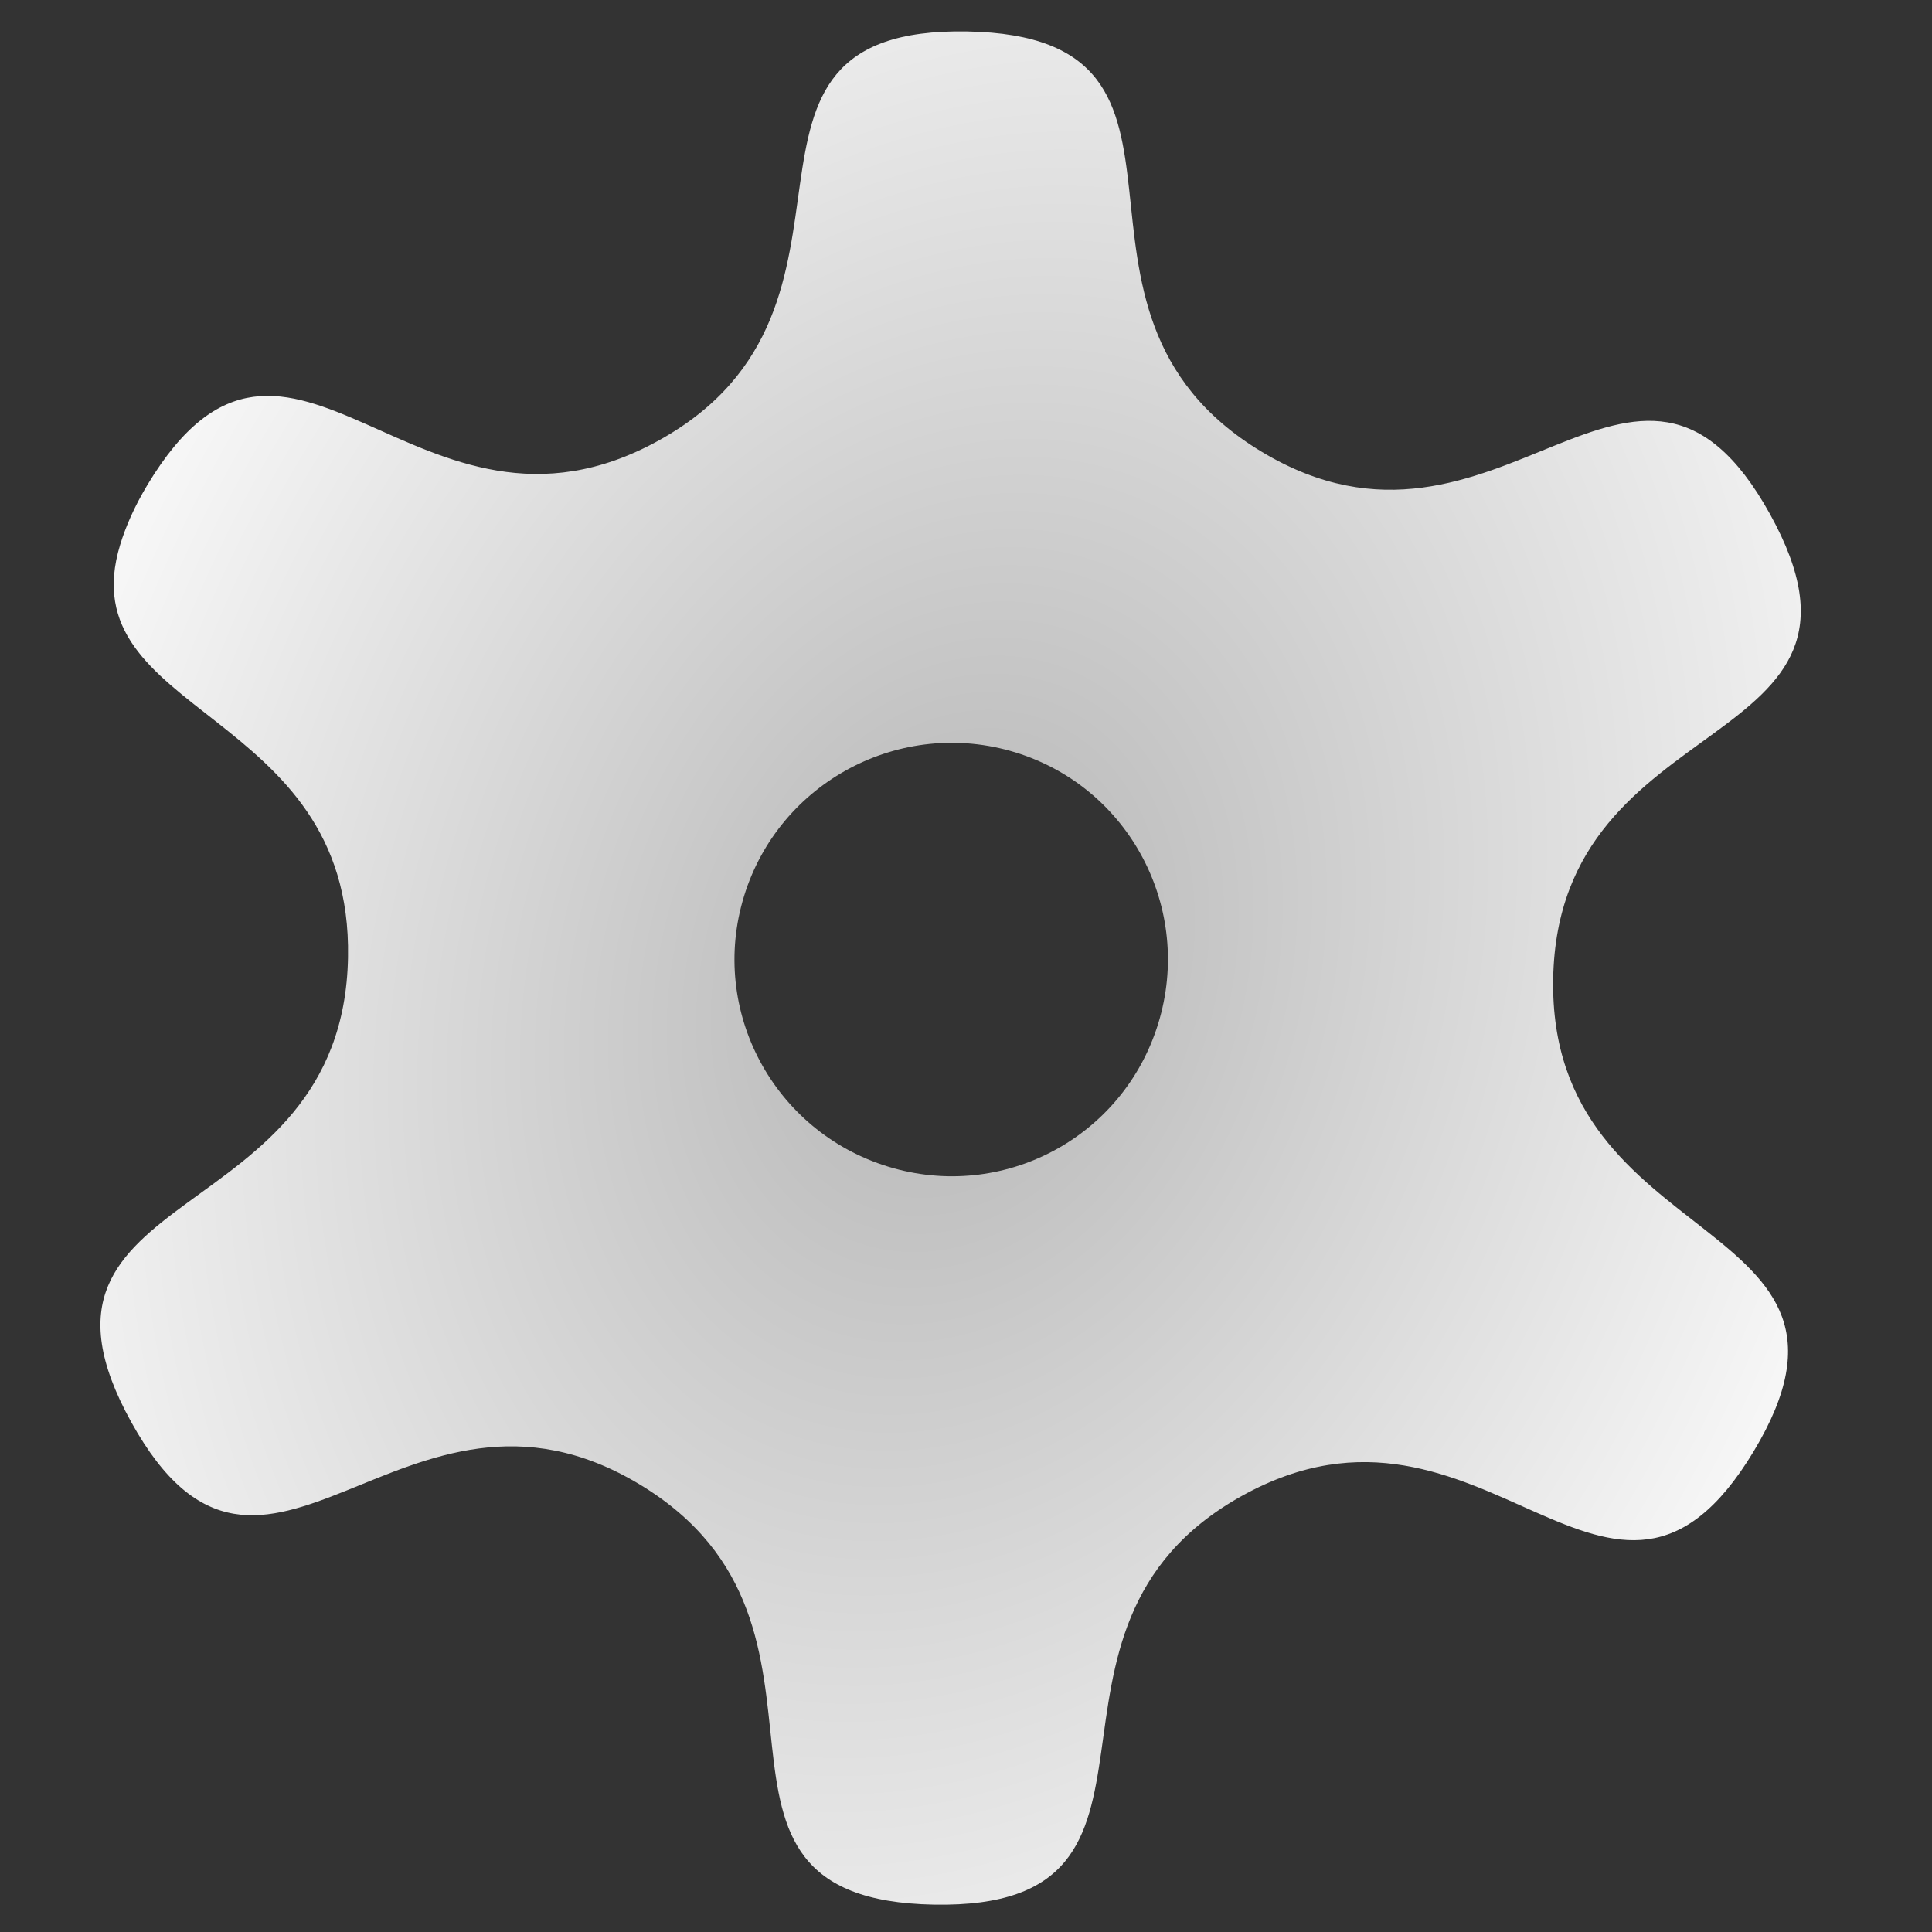 <?xml version="1.0" encoding="UTF-8" standalone="no"?>
<!-- Created with Inkscape (http://www.inkscape.org/) -->

<svg
   xmlns:dc="http://purl.org/dc/elements/1.1/"
   xmlns:cc="http://creativecommons.org/ns#"
   xmlns:rdf="http://www.w3.org/1999/02/22-rdf-syntax-ns#"
   xmlns:svg="http://www.w3.org/2000/svg"
   xmlns="http://www.w3.org/2000/svg"
   xmlns:xlink="http://www.w3.org/1999/xlink"
   xmlns:sodipodi="http://sodipodi.sourceforge.net/DTD/sodipodi-0.dtd"
   xmlns:inkscape="http://www.inkscape.org/namespaces/inkscape"
   width="64"
   height="64"
   id="svg2"
   sodipodi:version="0.32"
   inkscape:version="0.48.0 r9654"
   version="1.0"
   sodipodi:docname="C:\Users\Andrew\Desktop\Simple_cog.svg"
   inkscape:output_extension="org.inkscape.output.svg.inkscape">
  <rect width="100%" height="100%" fill="#333333" stroke="none"/>
  <defs
     id="defs4">
    <linearGradient
       id="linearGradient3918">
      <stop
         style="stop-color:#b5b5b5;stop-opacity:1;"
         offset="0"
         id="stop3920" />
      <stop
         style="stop-color:#f6f6f6;stop-opacity:1;"
         offset="1"
         id="stop3922" />
    </linearGradient>
    <inkscape:perspective
       sodipodi:type="inkscape:persp3d"
       inkscape:vp_x="0 : 526.18109 : 1"
       inkscape:vp_y="0 : 1000 : 0"
       inkscape:vp_z="744.09448 : 526.18109 : 1"
       inkscape:persp3d-origin="372.04724 : 350.78739 : 1"
       id="perspective10" />
    <filter
       inkscape:collect="always"
       id="filter3191">
      <feGaussianBlur
         inkscape:collect="always"
         stdDeviation="4.096"
         id="feGaussianBlur3193" />
    </filter>
    <filter
       inkscape:collect="always"
       id="filter3251">
      <feGaussianBlur
         inkscape:collect="always"
         stdDeviation="1.92"
         id="feGaussianBlur3253" />
    </filter>
    <radialGradient
       inkscape:collect="always"
       xlink:href="#linearGradient3918"
       id="radialGradient3924"
       cx="33.209"
       cy="32.179"
       fx="33.209"
       fy="32.179"
       r="30.179"
       gradientTransform="matrix(1.318,0.054,-0.042,1.006,-9.222,-2.013)"
       gradientUnits="userSpaceOnUse" />
  </defs>
  <sodipodi:namedview
     id="base"
     pagecolor="#ffffff"
     bordercolor="#666666"
     borderopacity="1.0"
     gridtolerance="10000"
     guidetolerance="10"
     objecttolerance="10"
     inkscape:pageopacity="0.0"
     inkscape:pageshadow="2"
     inkscape:zoom="5.6"
     inkscape:cx="31.587647"
     inkscape:cy="25.845388"
     inkscape:document-units="px"
     inkscape:current-layer="layer1"
     showgrid="false"
     inkscape:window-width="1280"
     inkscape:window-height="714"
     inkscape:window-x="-4"
     inkscape:window-y="220"
     inkscape:window-maximized="0" />
  <g
     inkscape:label="Layer 1"
     inkscape:groupmode="layer"
     id="layer1">
    <g
       id="g3267"
       transform="matrix(0.082,-0.267,0.267,0.082,16.987,42.139)">
      <path
         style="fill:url(#radialGradient3924);fill-opacity:1;fill-rule:nonzero;stroke:none;stroke-width:12.6;marker:none;visibility:visible;display:inline;overflow:visible;enable-background:accumulate"
         d="M 38.625,1.656 C 32.666,1.666 35.75,10.584 27.781,12.875 18.989,15.403 17.319,3.945 10.969,10.531 4.618,17.117 16.144,18.34 13.938,27.219 11.731,36.098 0.972,31.832 3.5,40.625 c 2.528,8.793 9.352,-0.569 15.938,5.781 6.586,6.351 -2.504,13.543 6.375,15.75 8.879,2.207 4.207,-8.409 13,-10.938 8.793,-2.528 10.462,8.93 16.812,2.344 6.351,-6.586 -5.176,-7.809 -2.969,-16.688 2.207,-8.879 12.966,-4.614 10.438,-13.406 -2.528,-8.793 -9.352,0.569 -15.938,-5.781 -6.586,-6.351 2.504,-13.543 -6.375,-15.75 C 39.949,1.731 39.241,1.655 38.625,1.656 z M 33.562,24.812 c 3.963,0 7.188,3.224 7.188,7.188 0,3.963 -3.224,7.156 -7.188,7.156 -3.963,0 -7.156,-3.193 -7.156,-7.156 0,-3.963 3.193,-7.188 7.156,-7.188 z"
         id="path2383"
         transform="matrix(3.583,0,0,3.583,-69.59,-75.773)"
         inkscape:connector-curvature="0" />
    </g>
  </g>
</svg>
